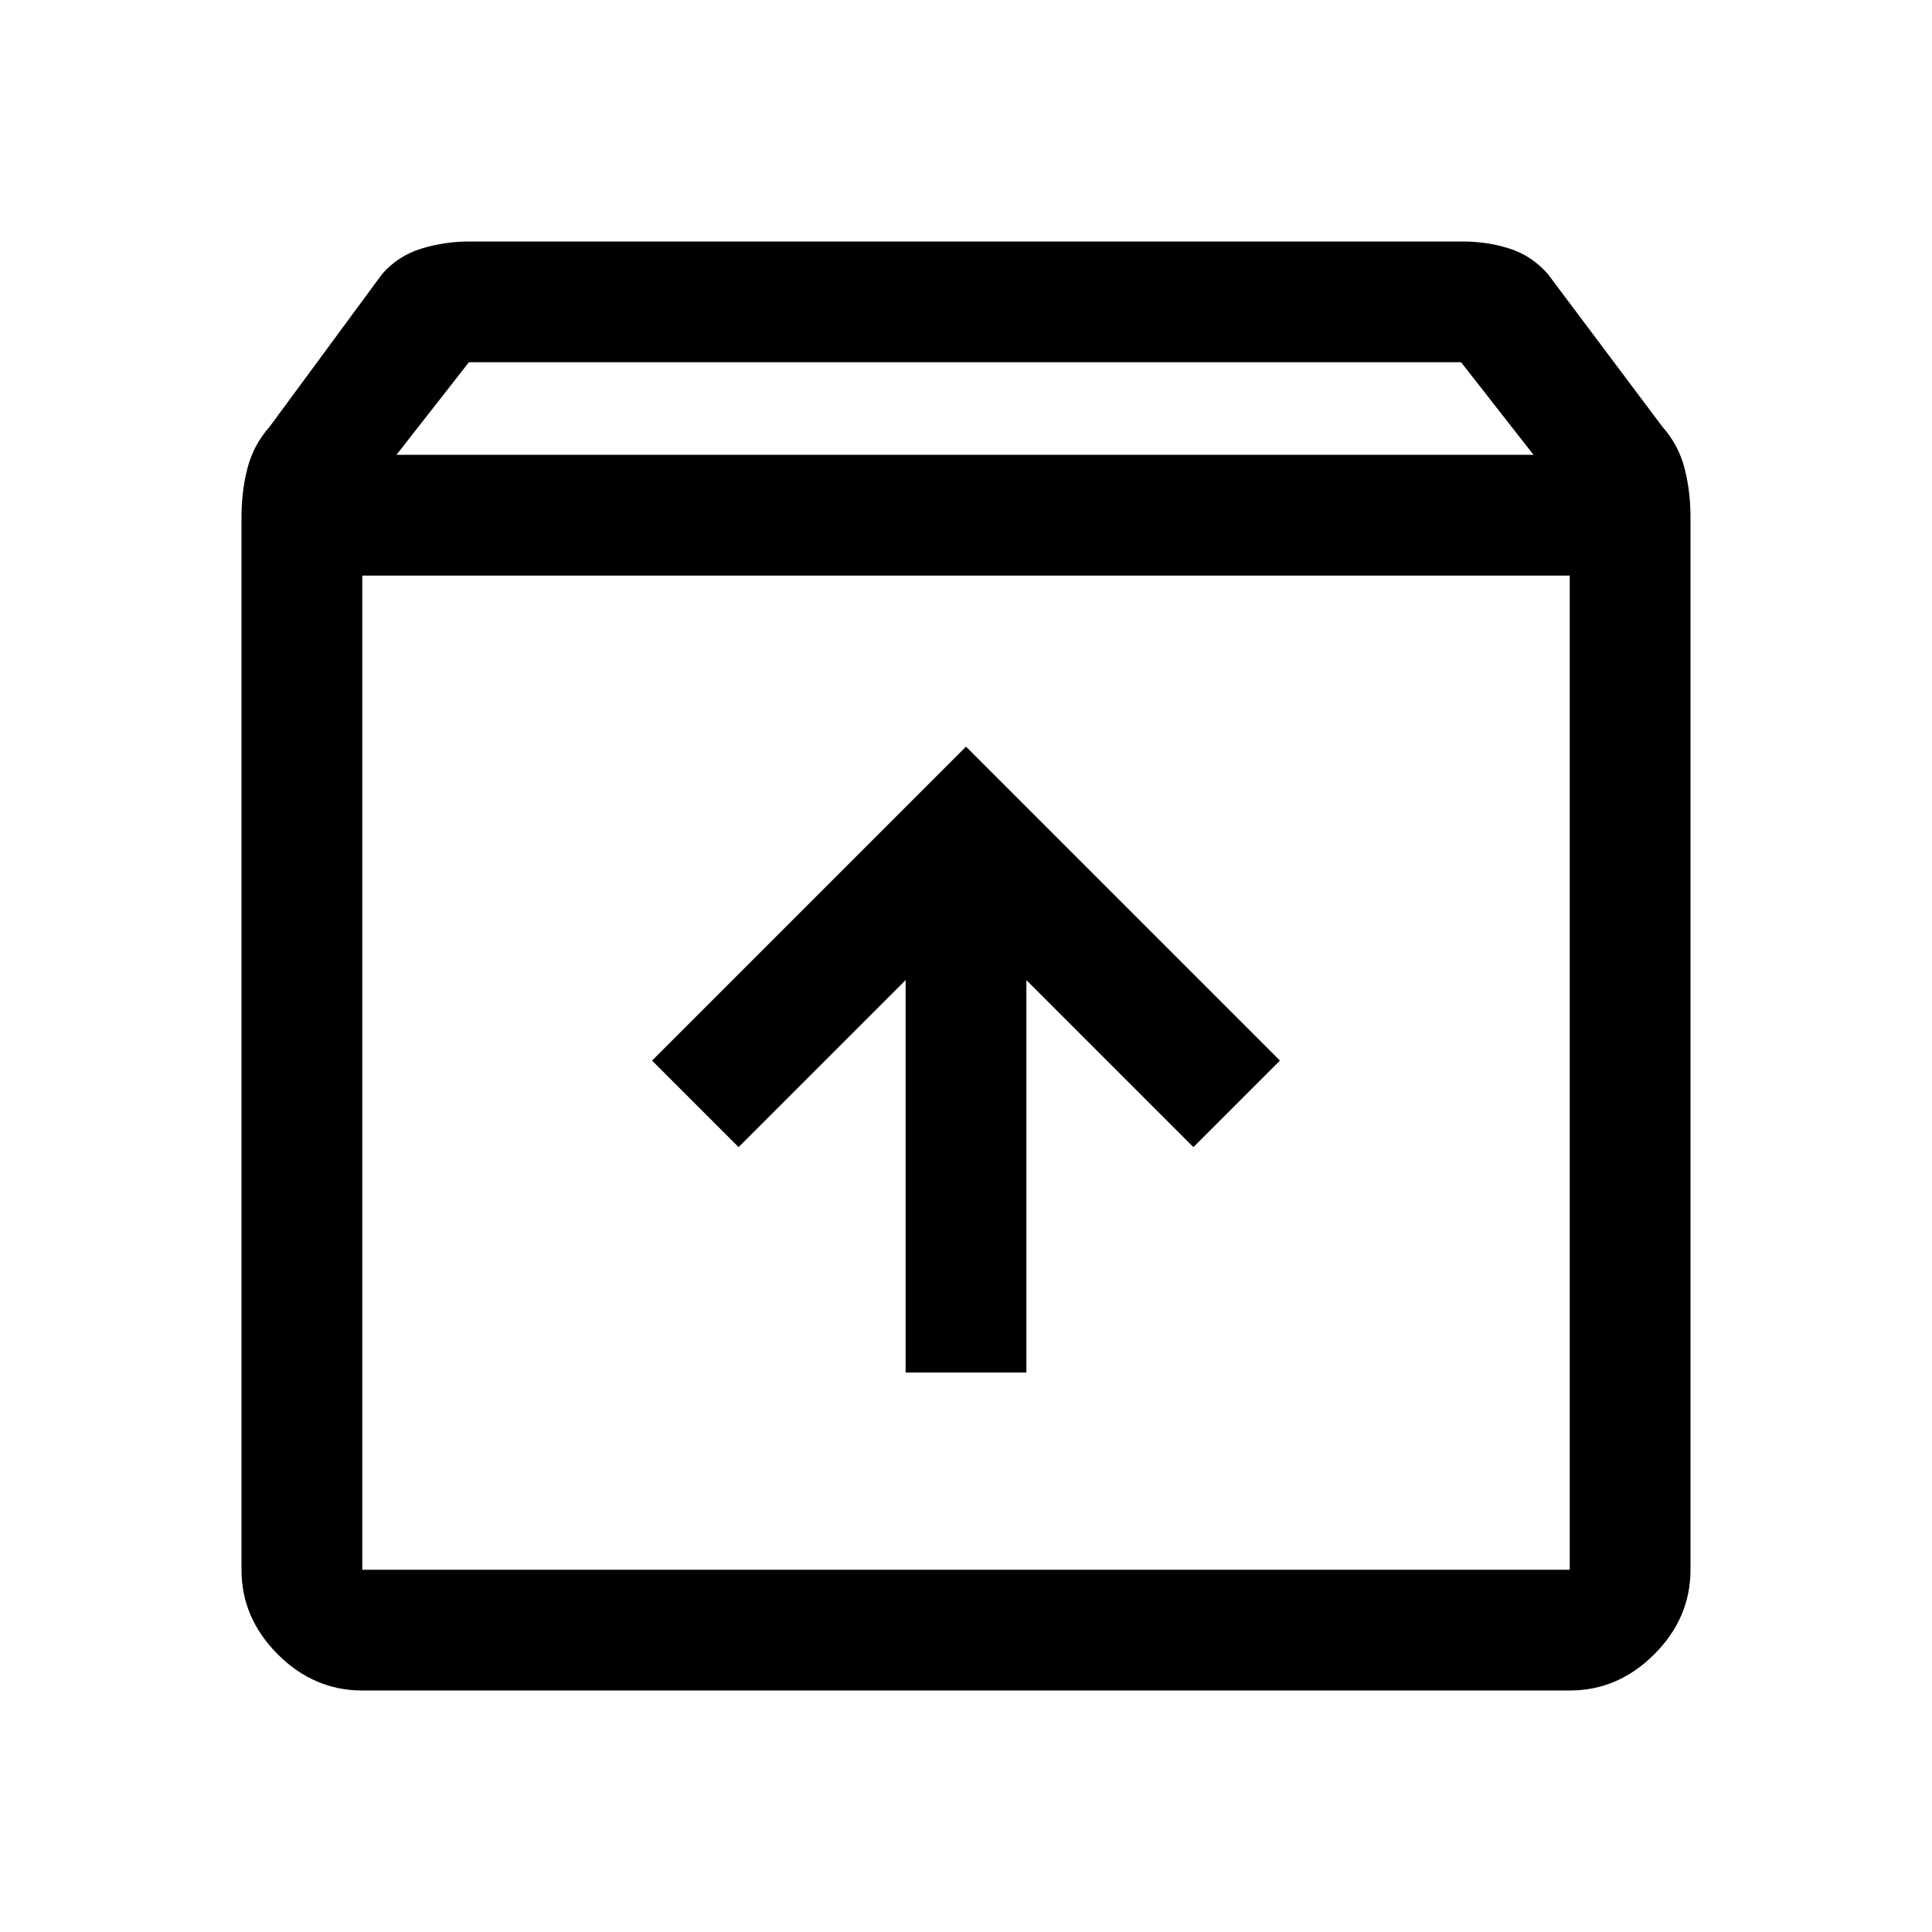 <svg xmlns="http://www.w3.org/2000/svg" width="48" height="48"><path d="M9 42q-1.2 0-2.1-.9Q6 40.2 6 39V12.85q0-.65.15-1.225.15-.575.55-1.025l2.8-3.8q.4-.45.975-.625T11.65 6h24.7q.6 0 1.15.175.55.175.95.625l2.85 3.8q.4.45.55 1.025.15.575.15 1.225V39q0 1.2-.9 2.1-.9.9-2.1.9zm.85-30.7H38.1L36.3 9H11.65zM9 39h30V14.3H9V39zm13.5-4.9h3v-9.75l4.15 4.15 2.15-2.15-7.8-7.8-7.8 7.8 2.15 2.15 4.15-4.15zM9 39V14.3 39z"/></svg>